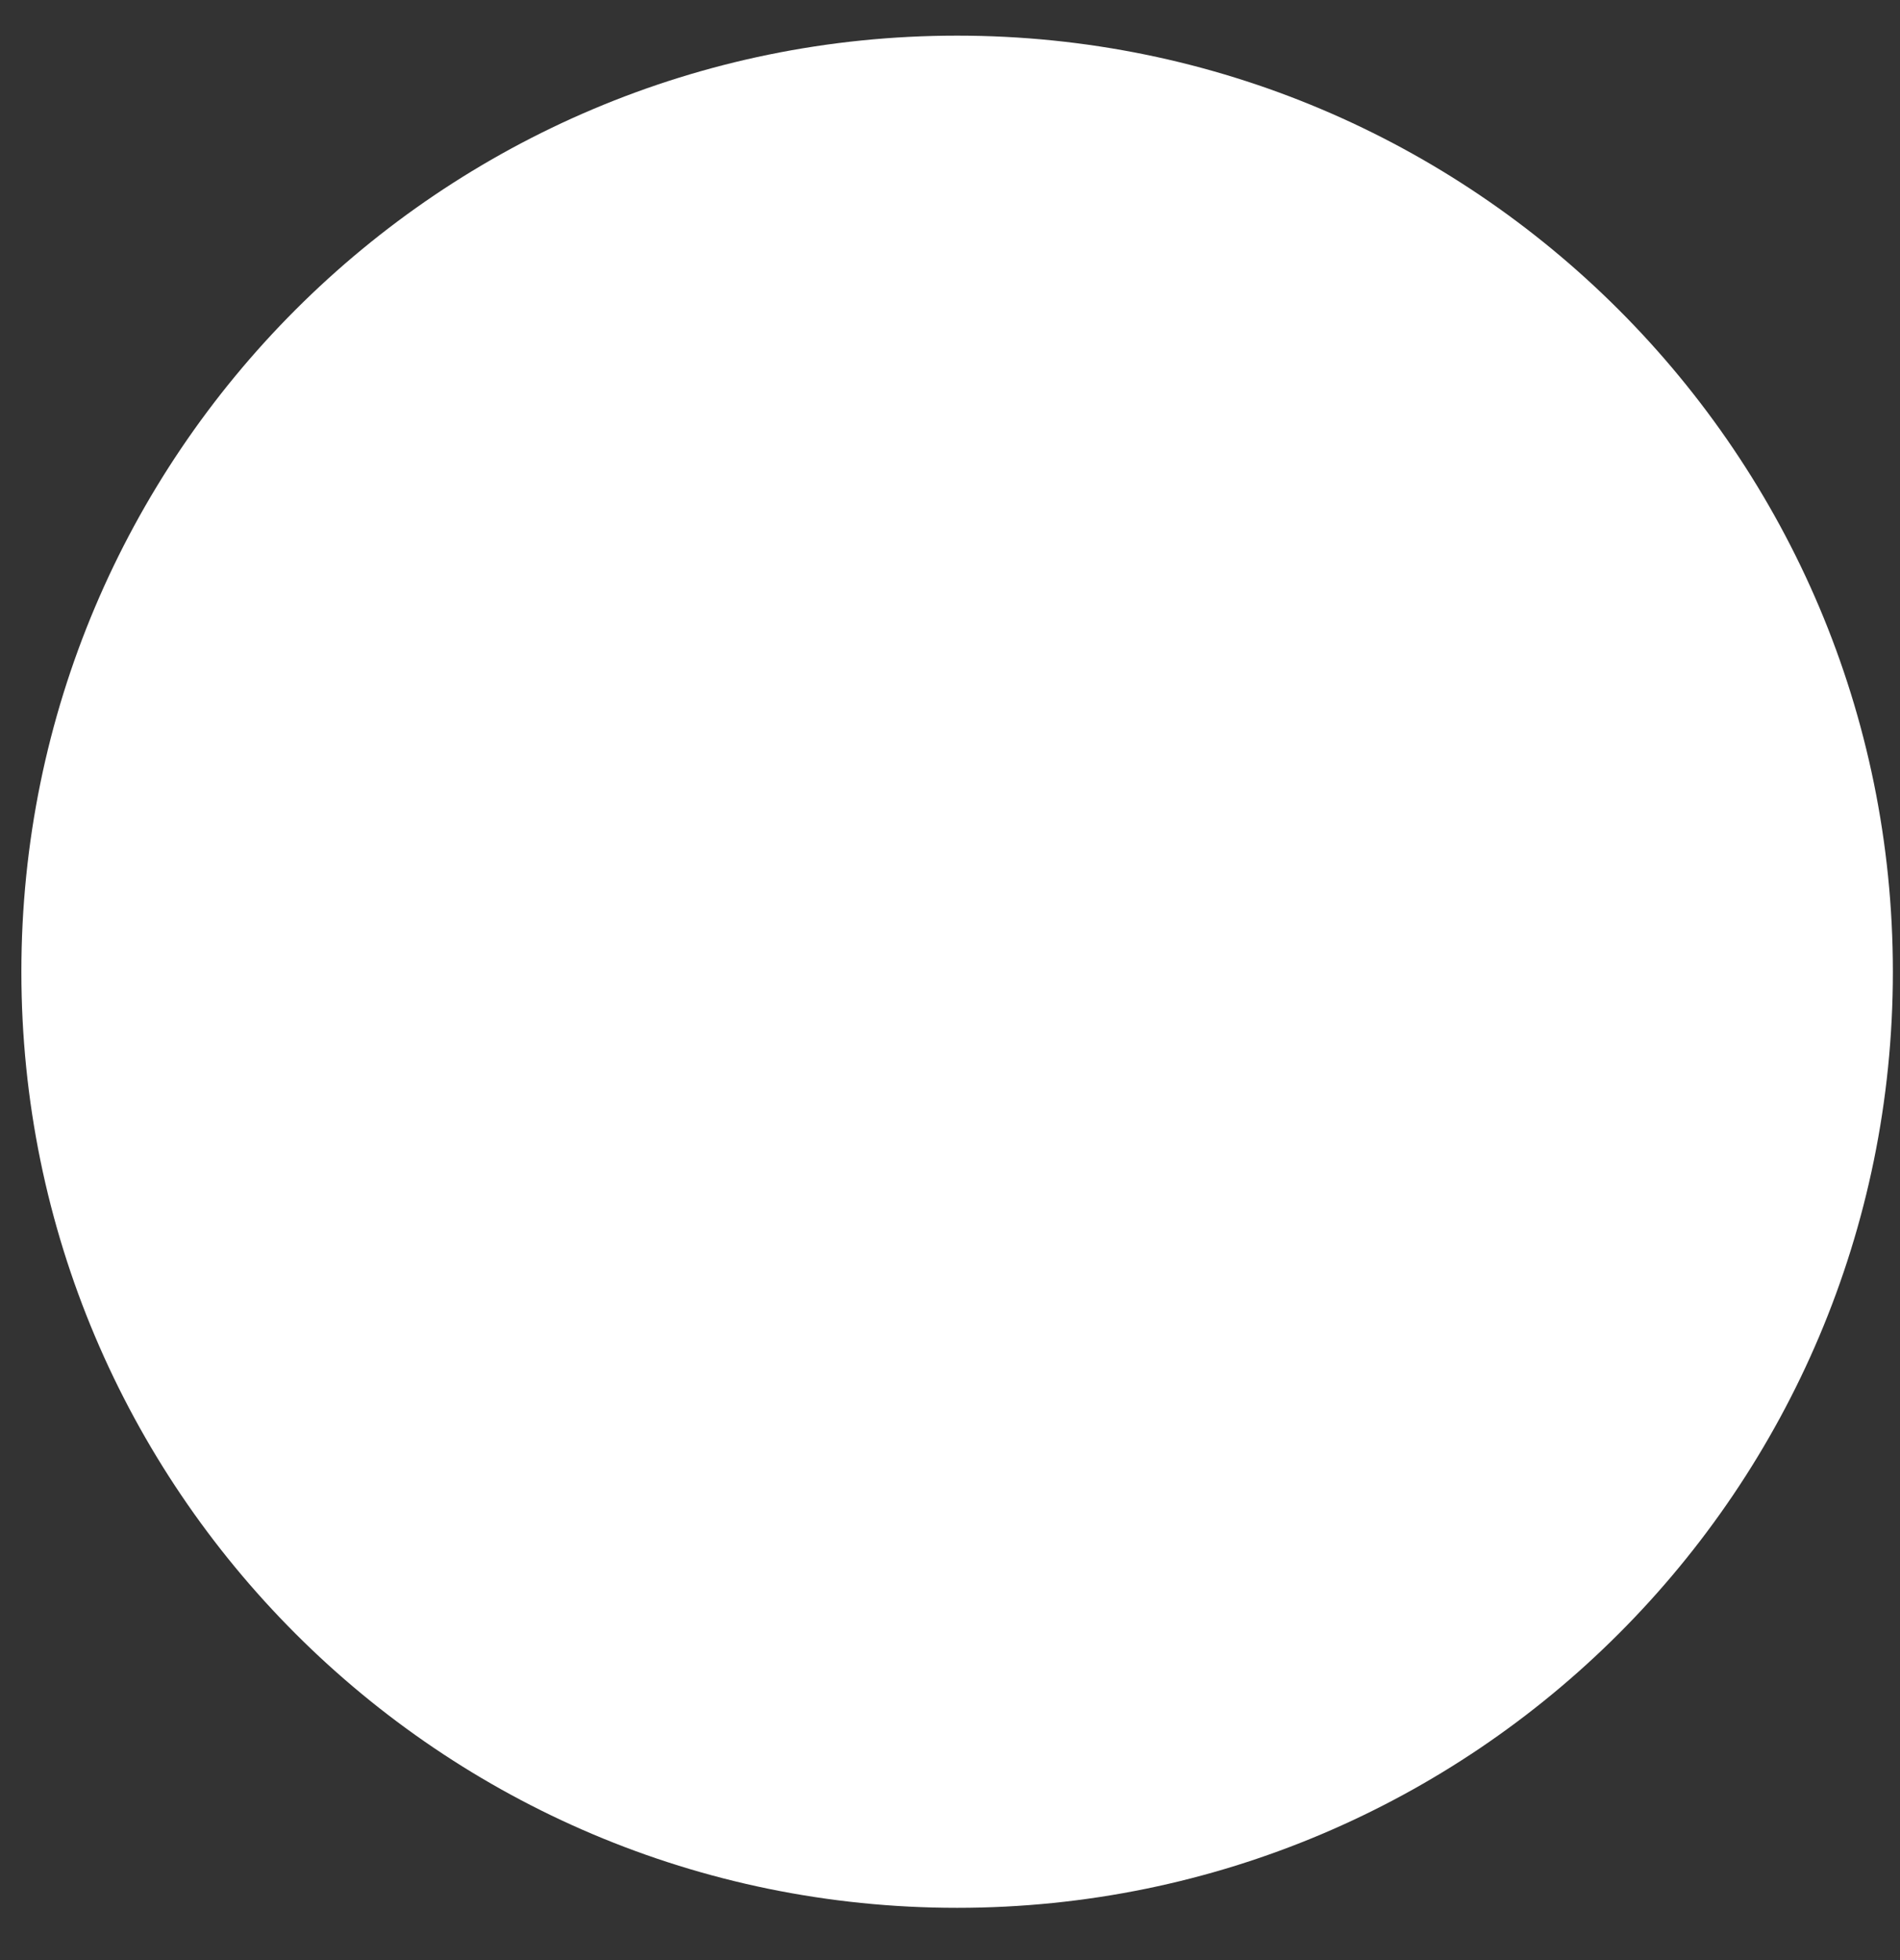 ﻿<?xml version="1.0" encoding="utf-8"?>
<svg version="1.1" xmlns:xlink="http://www.w3.org/1999/xlink" width="32px" height="33px" xmlns="http://www.w3.org/2000/svg">
  <rect width="100%" height="100%" fill="#333333" stroke="none"/>
  <g transform="matrix(1 0 0 1 -312 -564 )">
    <path d="M 0.36 16.36  C 0.36 25.064  7.416 32.12  16.12 32.12  C 24.824 32.12  31.88 25.064  31.88 16.36  C 31.88 7.656  24.824 0.6  16.12 0.6  C 7.416 0.6  0.36 7.656  0.36 16.36  Z " fill-rule="nonzero" fill="#ffffff" stroke="none" transform="matrix(1 0 0 1 312 564 )" />
  </g>
</svg>
